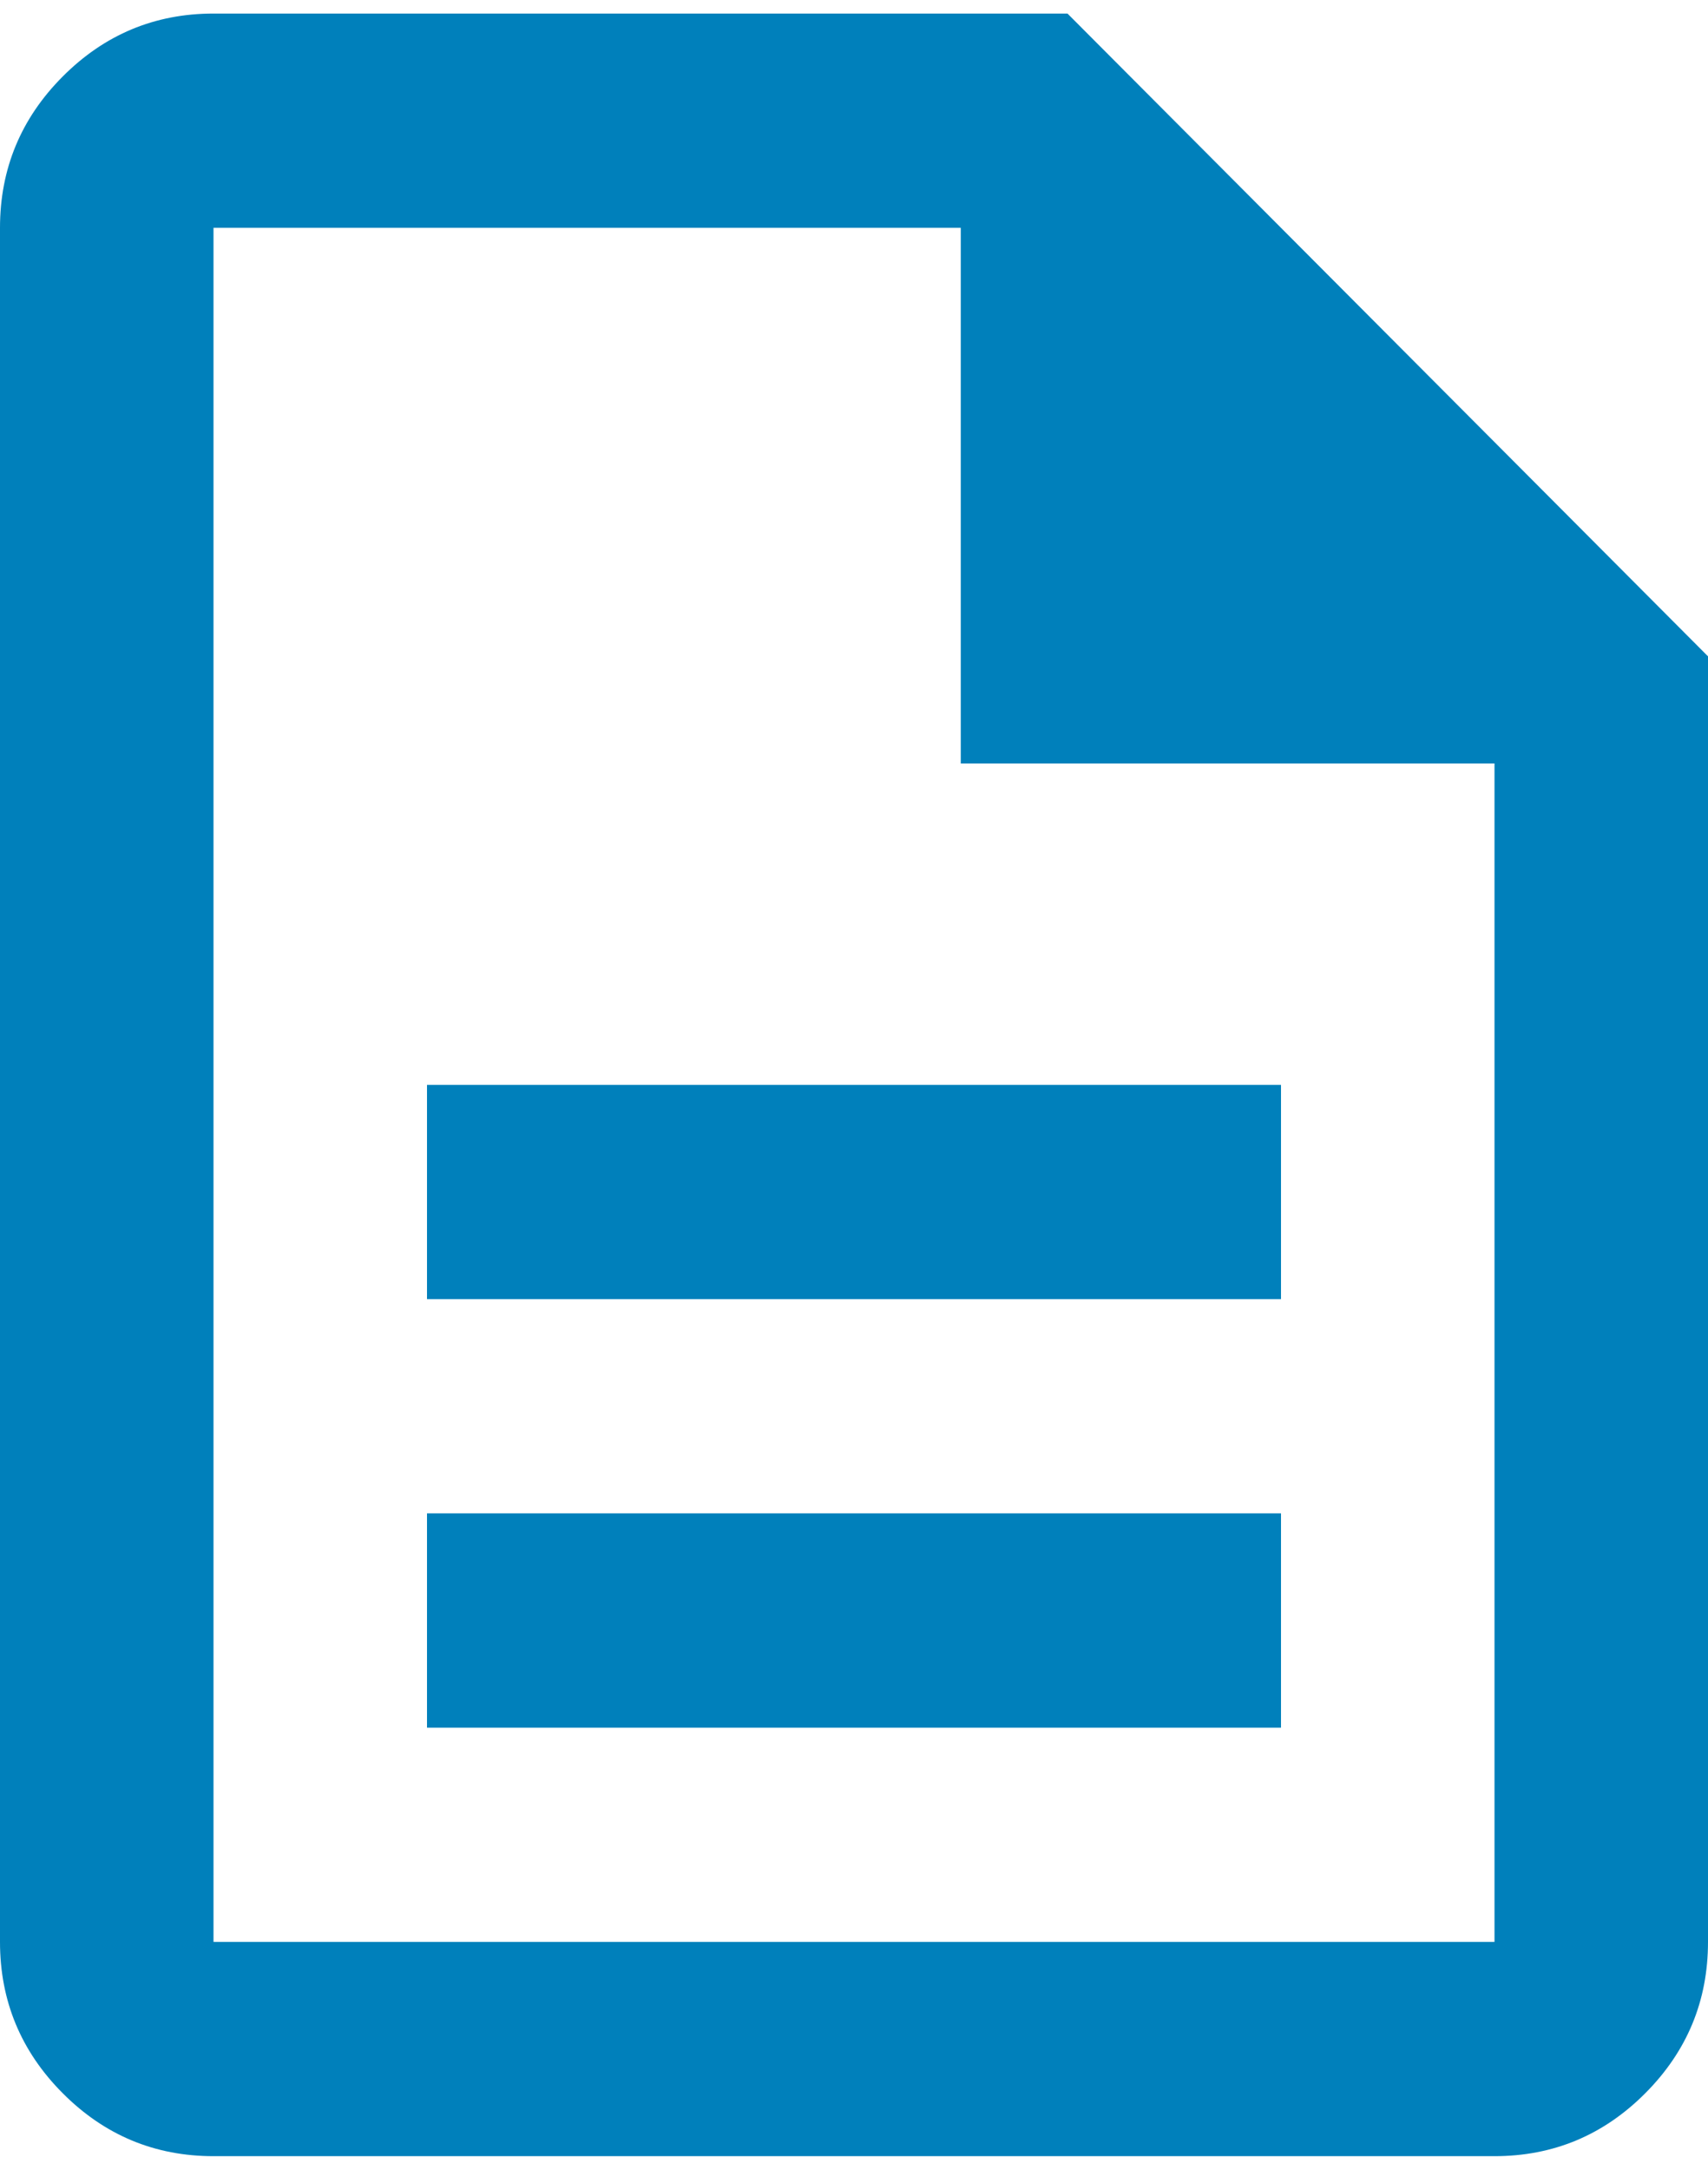 <svg width="63" height="80" viewBox="0 0 63 80" fill="none" xmlns="http://www.w3.org/2000/svg">
<path d="M15.75 63.7H47.25V55.8H15.75V63.7ZM15.75 47.9H47.25V40H15.75V47.9ZM7.875 79.5C5.709 79.5 3.855 78.727 2.313 77.179C0.771 75.632 0 73.772 0 71.6V8.4C0 6.228 0.771 4.368 2.313 2.821C3.855 1.274 5.709 0.5 7.875 0.5H39.375L63 24.2V71.6C63 73.772 62.229 75.632 60.687 77.179C59.145 78.727 57.291 79.5 55.125 79.5H7.875ZM35.438 28.15V8.4H7.875V71.6H55.125V28.15H35.438Z" fill="#0080BB"/>
</svg>
